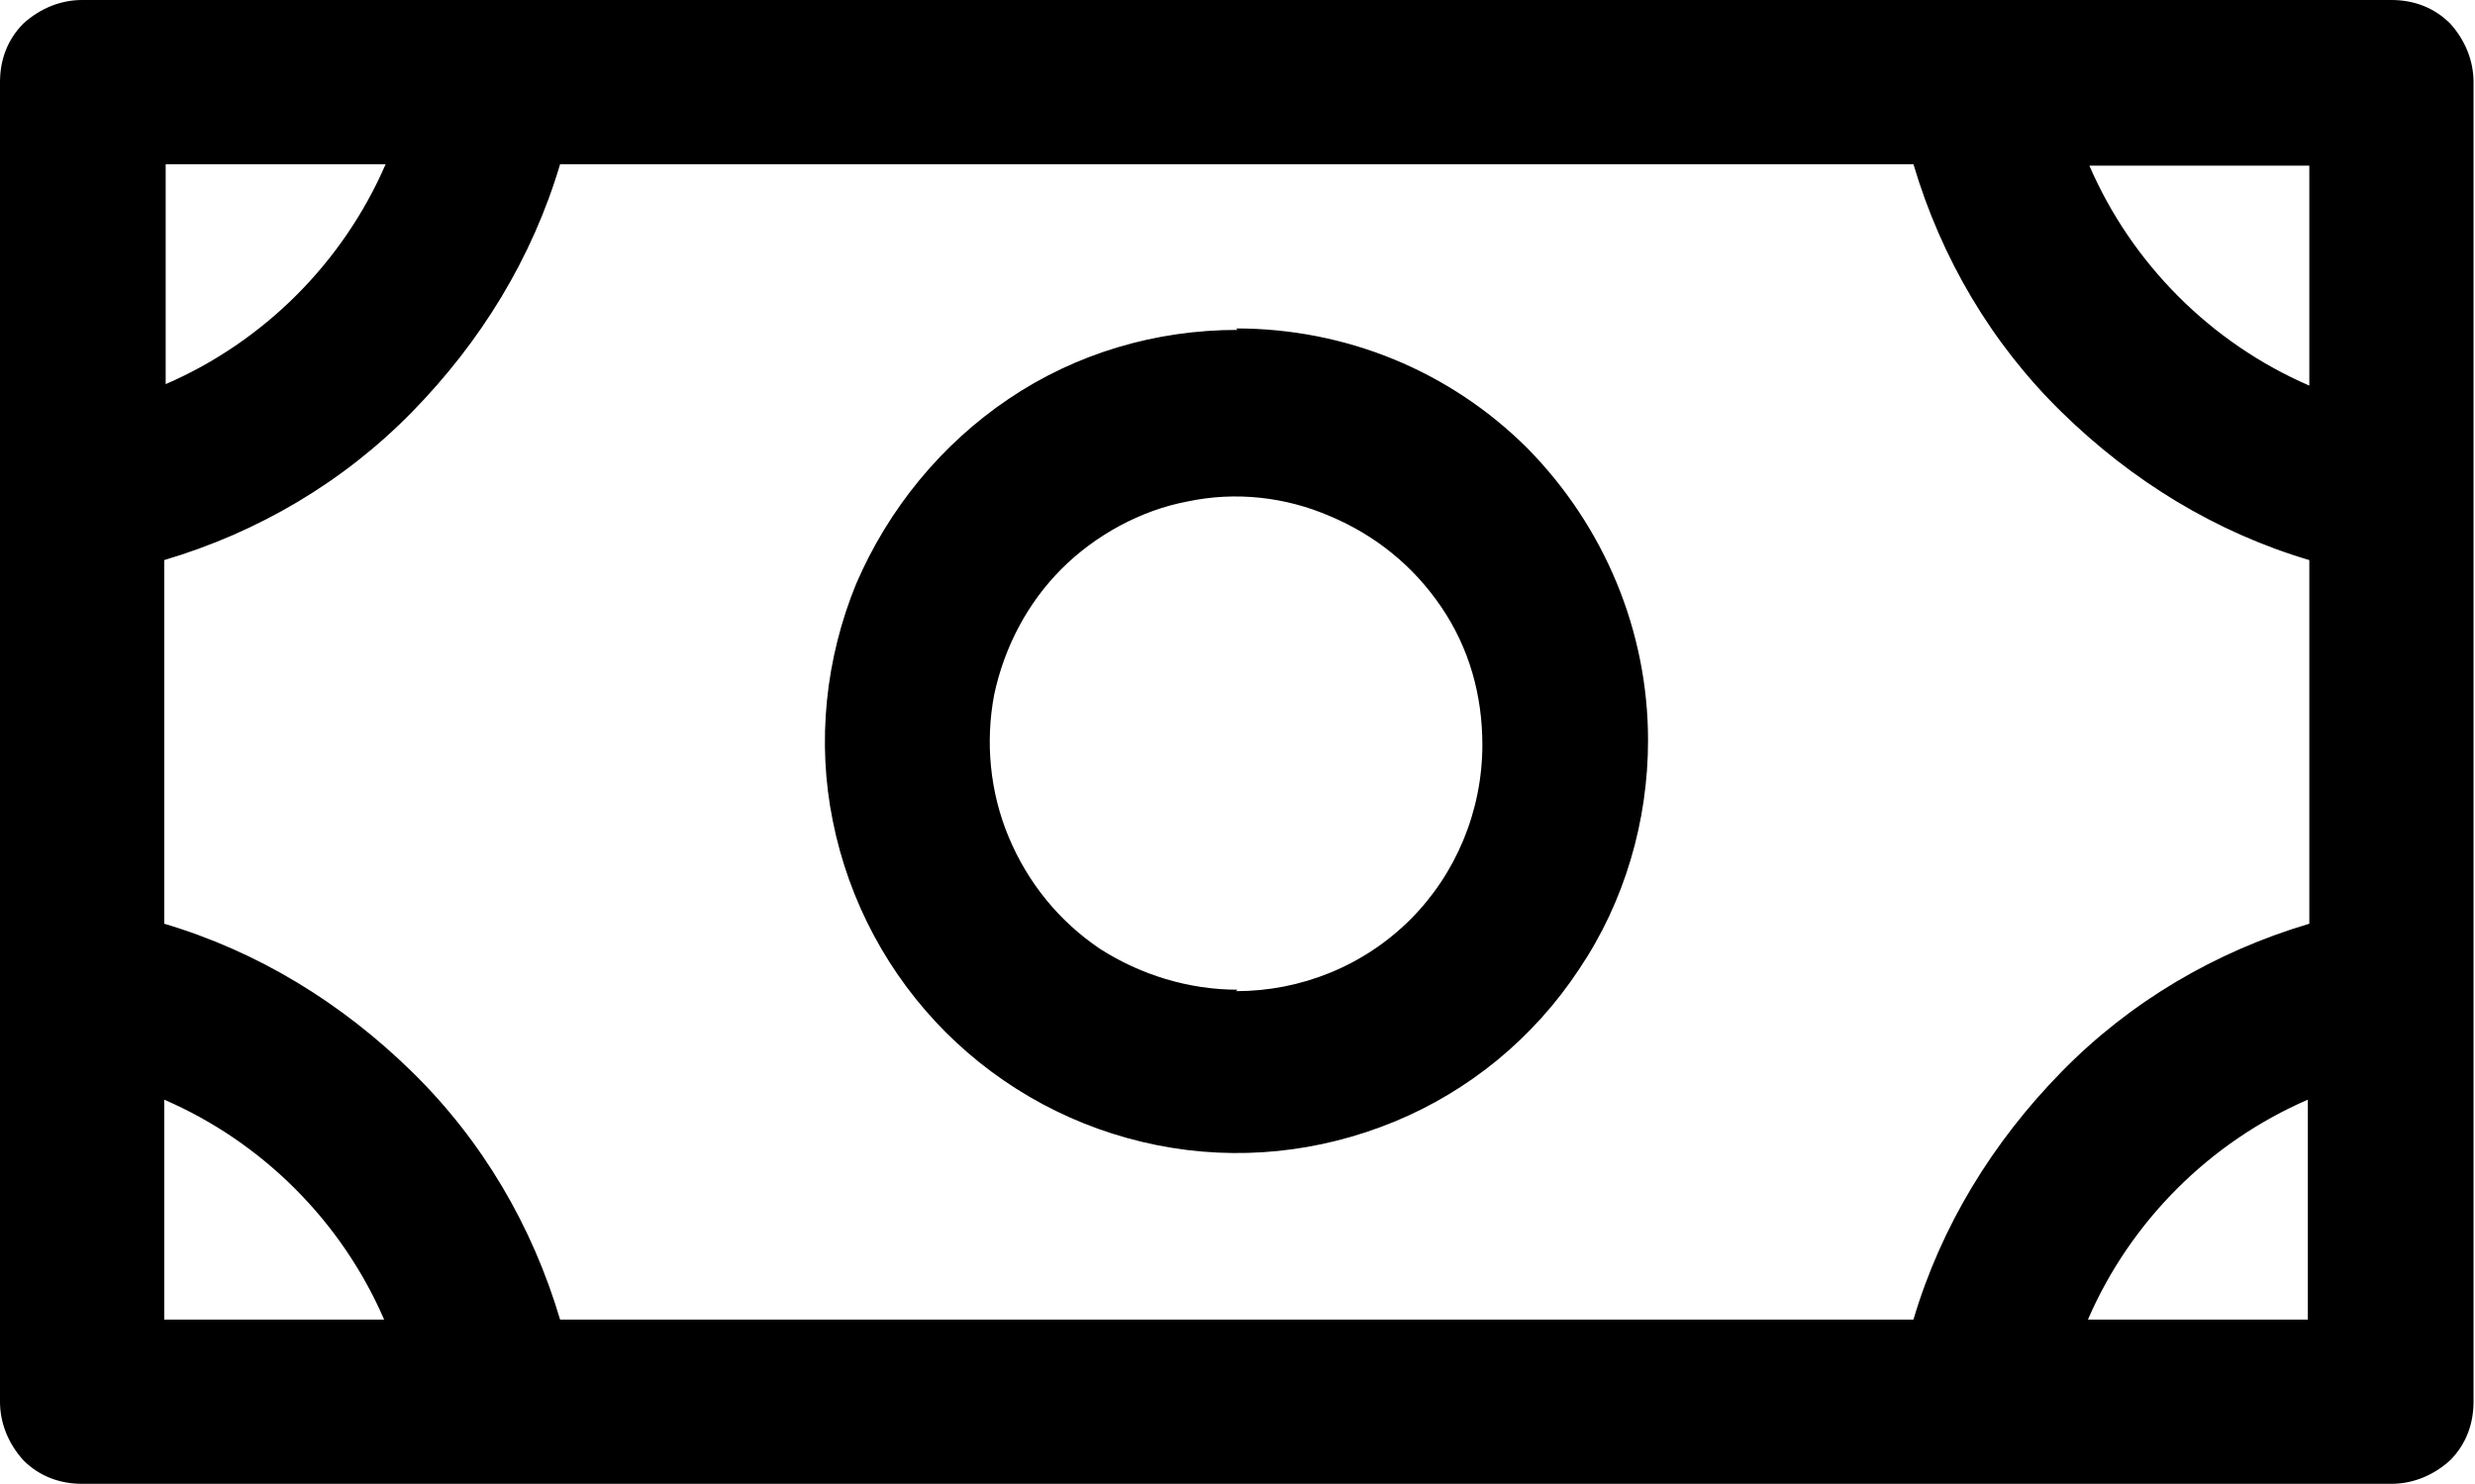 <svg id="Layer_1" data-name="Layer 1" xmlns="http://www.w3.org/2000/svg" viewBox="0 0 16.88 10.12">
  <path d="M8.44,2.25c-.56,0-1.1,.16-1.56,.47s-.82,.75-1.04,1.26c-.21,.51-.27,1.08-.16,1.62,.11,.55,.38,1.05,.77,1.44,.39,.39,.89,.66,1.44,.77,.55,.11,1.11,.05,1.62-.16,.51-.21,.95-.57,1.26-1.04,.31-.46,.47-1.01,.47-1.56,0-.75-.3-1.46-.82-1.99-.53-.53-1.24-.82-1.99-.82Zm0,4.5c-.33,0-.66-.1-.94-.28-.28-.19-.49-.45-.62-.76-.13-.31-.16-.65-.1-.97,.07-.33,.23-.63,.46-.86s.54-.4,.86-.46c.33-.07,.67-.03,.97,.1,.31,.13,.57,.34,.76,.62,.19,.28,.28,.6,.28,.94,0,.45-.18,.88-.49,1.19-.32,.32-.75,.49-1.19,.49ZM16.31,0H.56C.41,0,.27,.06,.16,.16c-.11,.11-.16,.25-.16,.4V9.56c0,.15,.06,.29,.16,.4,.11,.11,.25,.16,.4,.16h15.75c.15,0,.29-.06,.4-.16,.11-.11,.16-.25,.16-.4V.56c0-.15-.06-.29-.16-.4-.11-.11-.25-.16-.4-.16Zm-3.26,9H3.82c-.19-.64-.53-1.22-1.01-1.69s-1.05-.82-1.69-1.01V3.82c.64-.19,1.22-.53,1.69-1.01s.82-1.05,1.01-1.69H13.05c.19,.64,.53,1.22,1.01,1.69s1.05,.82,1.69,1.01v2.48c-.64,.19-1.22,.53-1.69,1.01s-.82,1.05-1.01,1.69Zm2.7-6.37c-.67-.29-1.21-.83-1.5-1.5h1.5v1.5ZM2.63,1.12c-.29,.67-.83,1.21-1.5,1.5V1.12h1.5ZM1.12,7.5c.67,.29,1.21,.83,1.5,1.5H1.12v-1.5Zm13.12,1.5c.29-.67,.83-1.21,1.5-1.5v1.5h-1.5Z" />
</svg>

